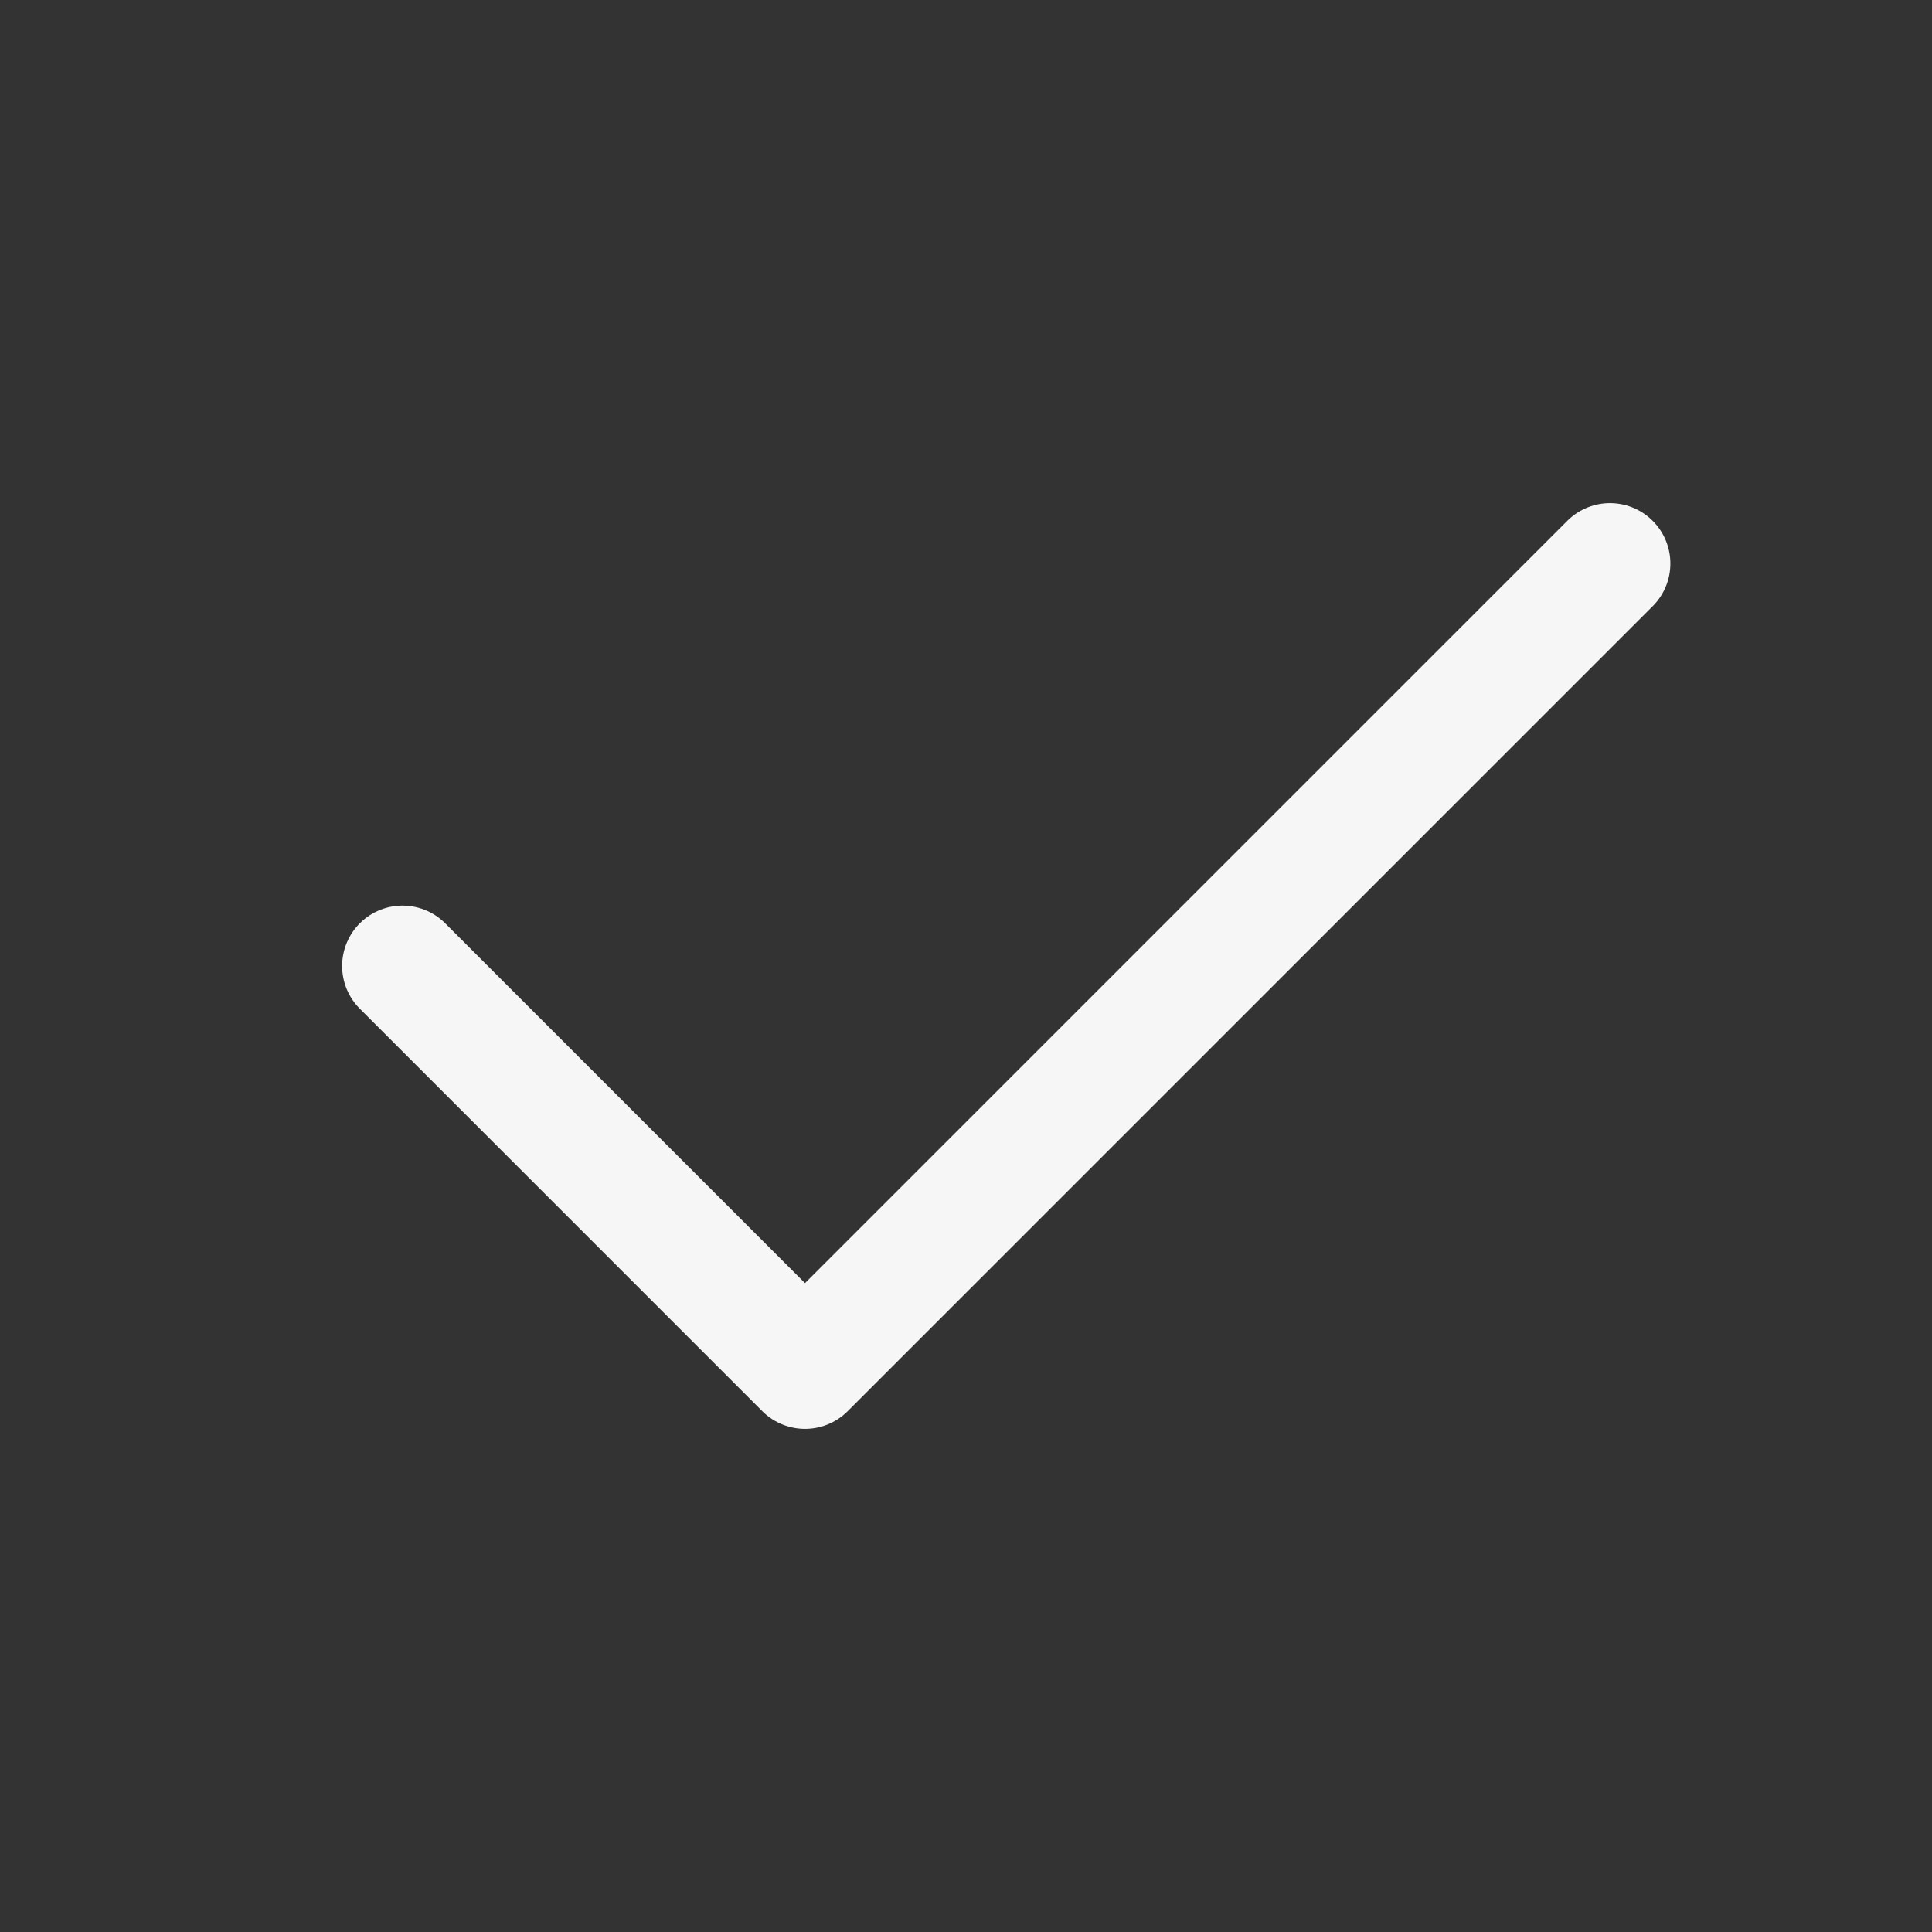 <svg width="24" height="24" viewBox="0 0 24 24" fill="none" xmlns="http://www.w3.org/2000/svg">
<rect x="0" y="0" width="24" height="24" fill="#333333" stroke="none"/>
<g clip-path="url(#clip0_576_5010)">
<path d="M5 12L10 17L20 7" stroke="#F6F6F7" stroke-width="1.5" stroke-linecap="round" stroke-linejoin="round"/>
</g>
<defs>
<clipPath id="clip0_576_5010">
<rect width="24" height="24" fill="white"/>
</clipPath>
</defs>
</svg>
